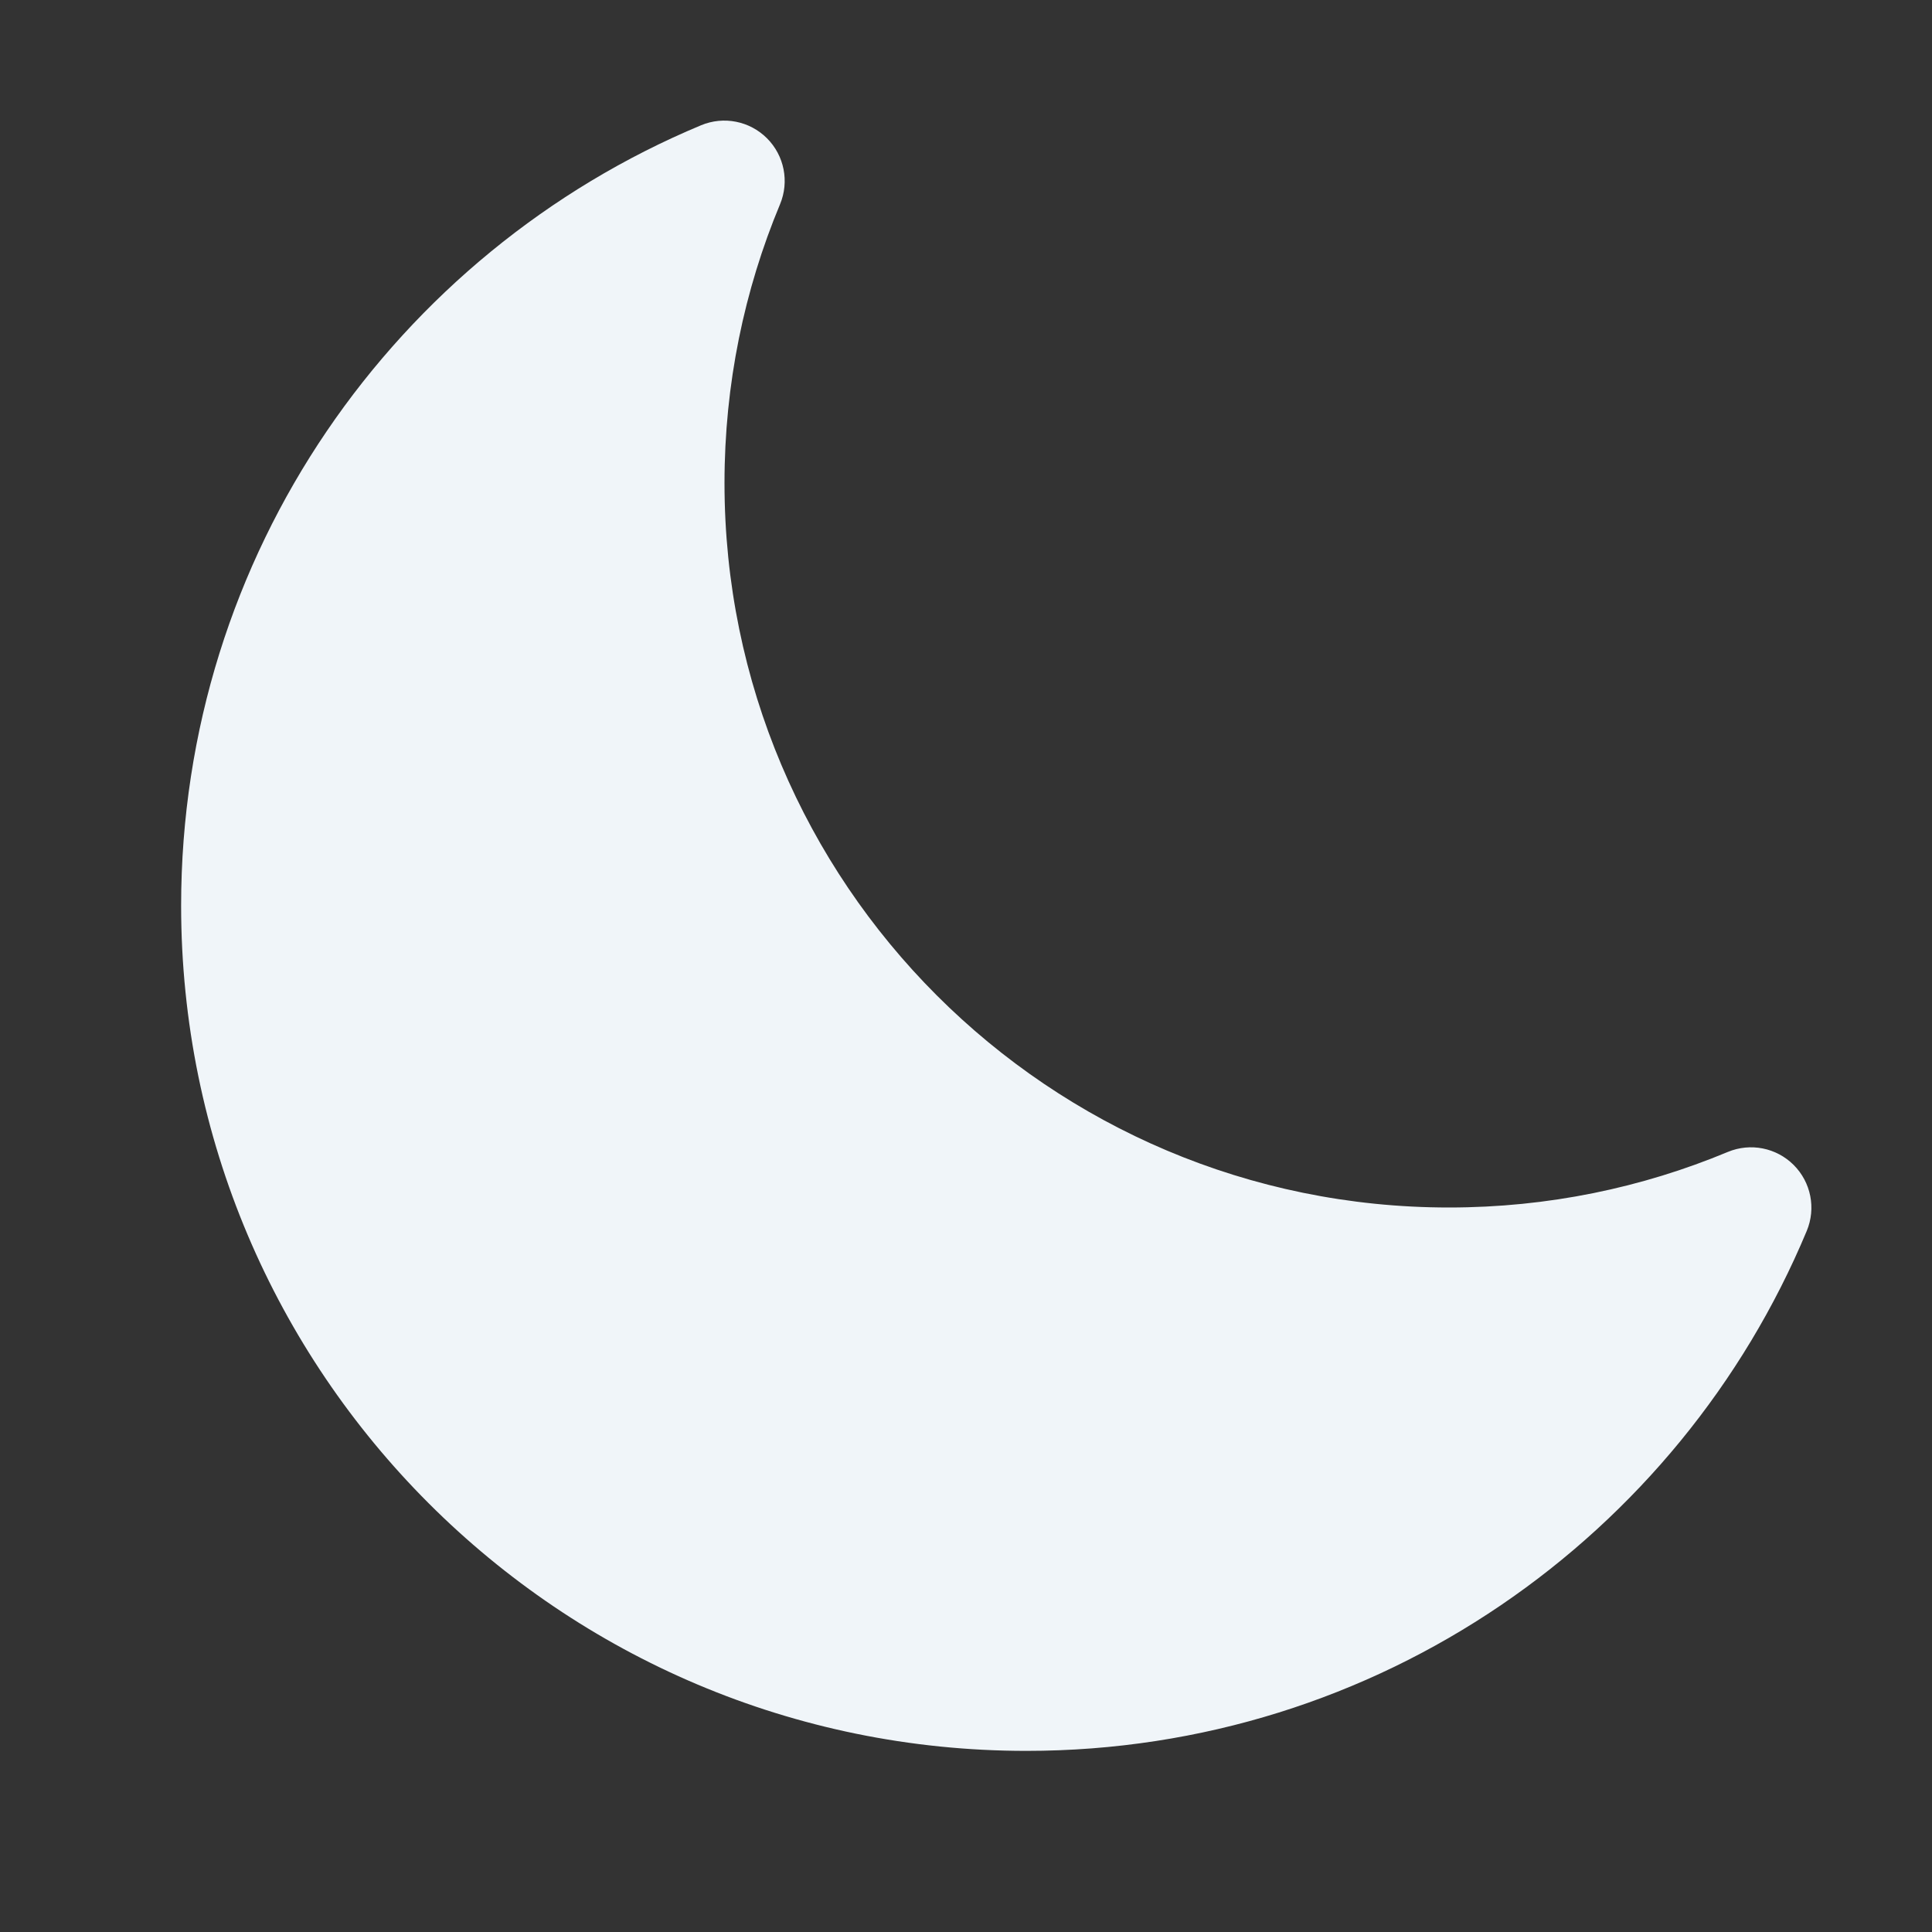 <svg width="24" height="24" viewBox="0 0 24 24" fill="none" xmlns="http://www.w3.org/2000/svg">
    <rect x="0" y="0" width="24" height="24" fill="#333333" stroke="none"/>
    <path fill-rule="evenodd" clip-rule="evenodd"
        d="M9.528 1.718C9.743 1.933 9.807 2.256 9.69 2.537C9.246 3.602 9 4.771 9 6C9 10.971 13.029 15 18 15C19.229 15 20.398 14.754 21.463 14.31C21.744 14.193 22.067 14.257 22.282 14.472C22.497 14.687 22.561 15.01 22.444 15.291C20.862 19.083 17.118 21.75 12.75 21.75C6.951 21.75 2.25 17.049 2.25 11.25C2.25 6.882 4.917 3.138 8.709 1.556C8.99 1.439 9.313 1.503 9.528 1.718Z"
        fill="#f0f5f9" />
</svg>